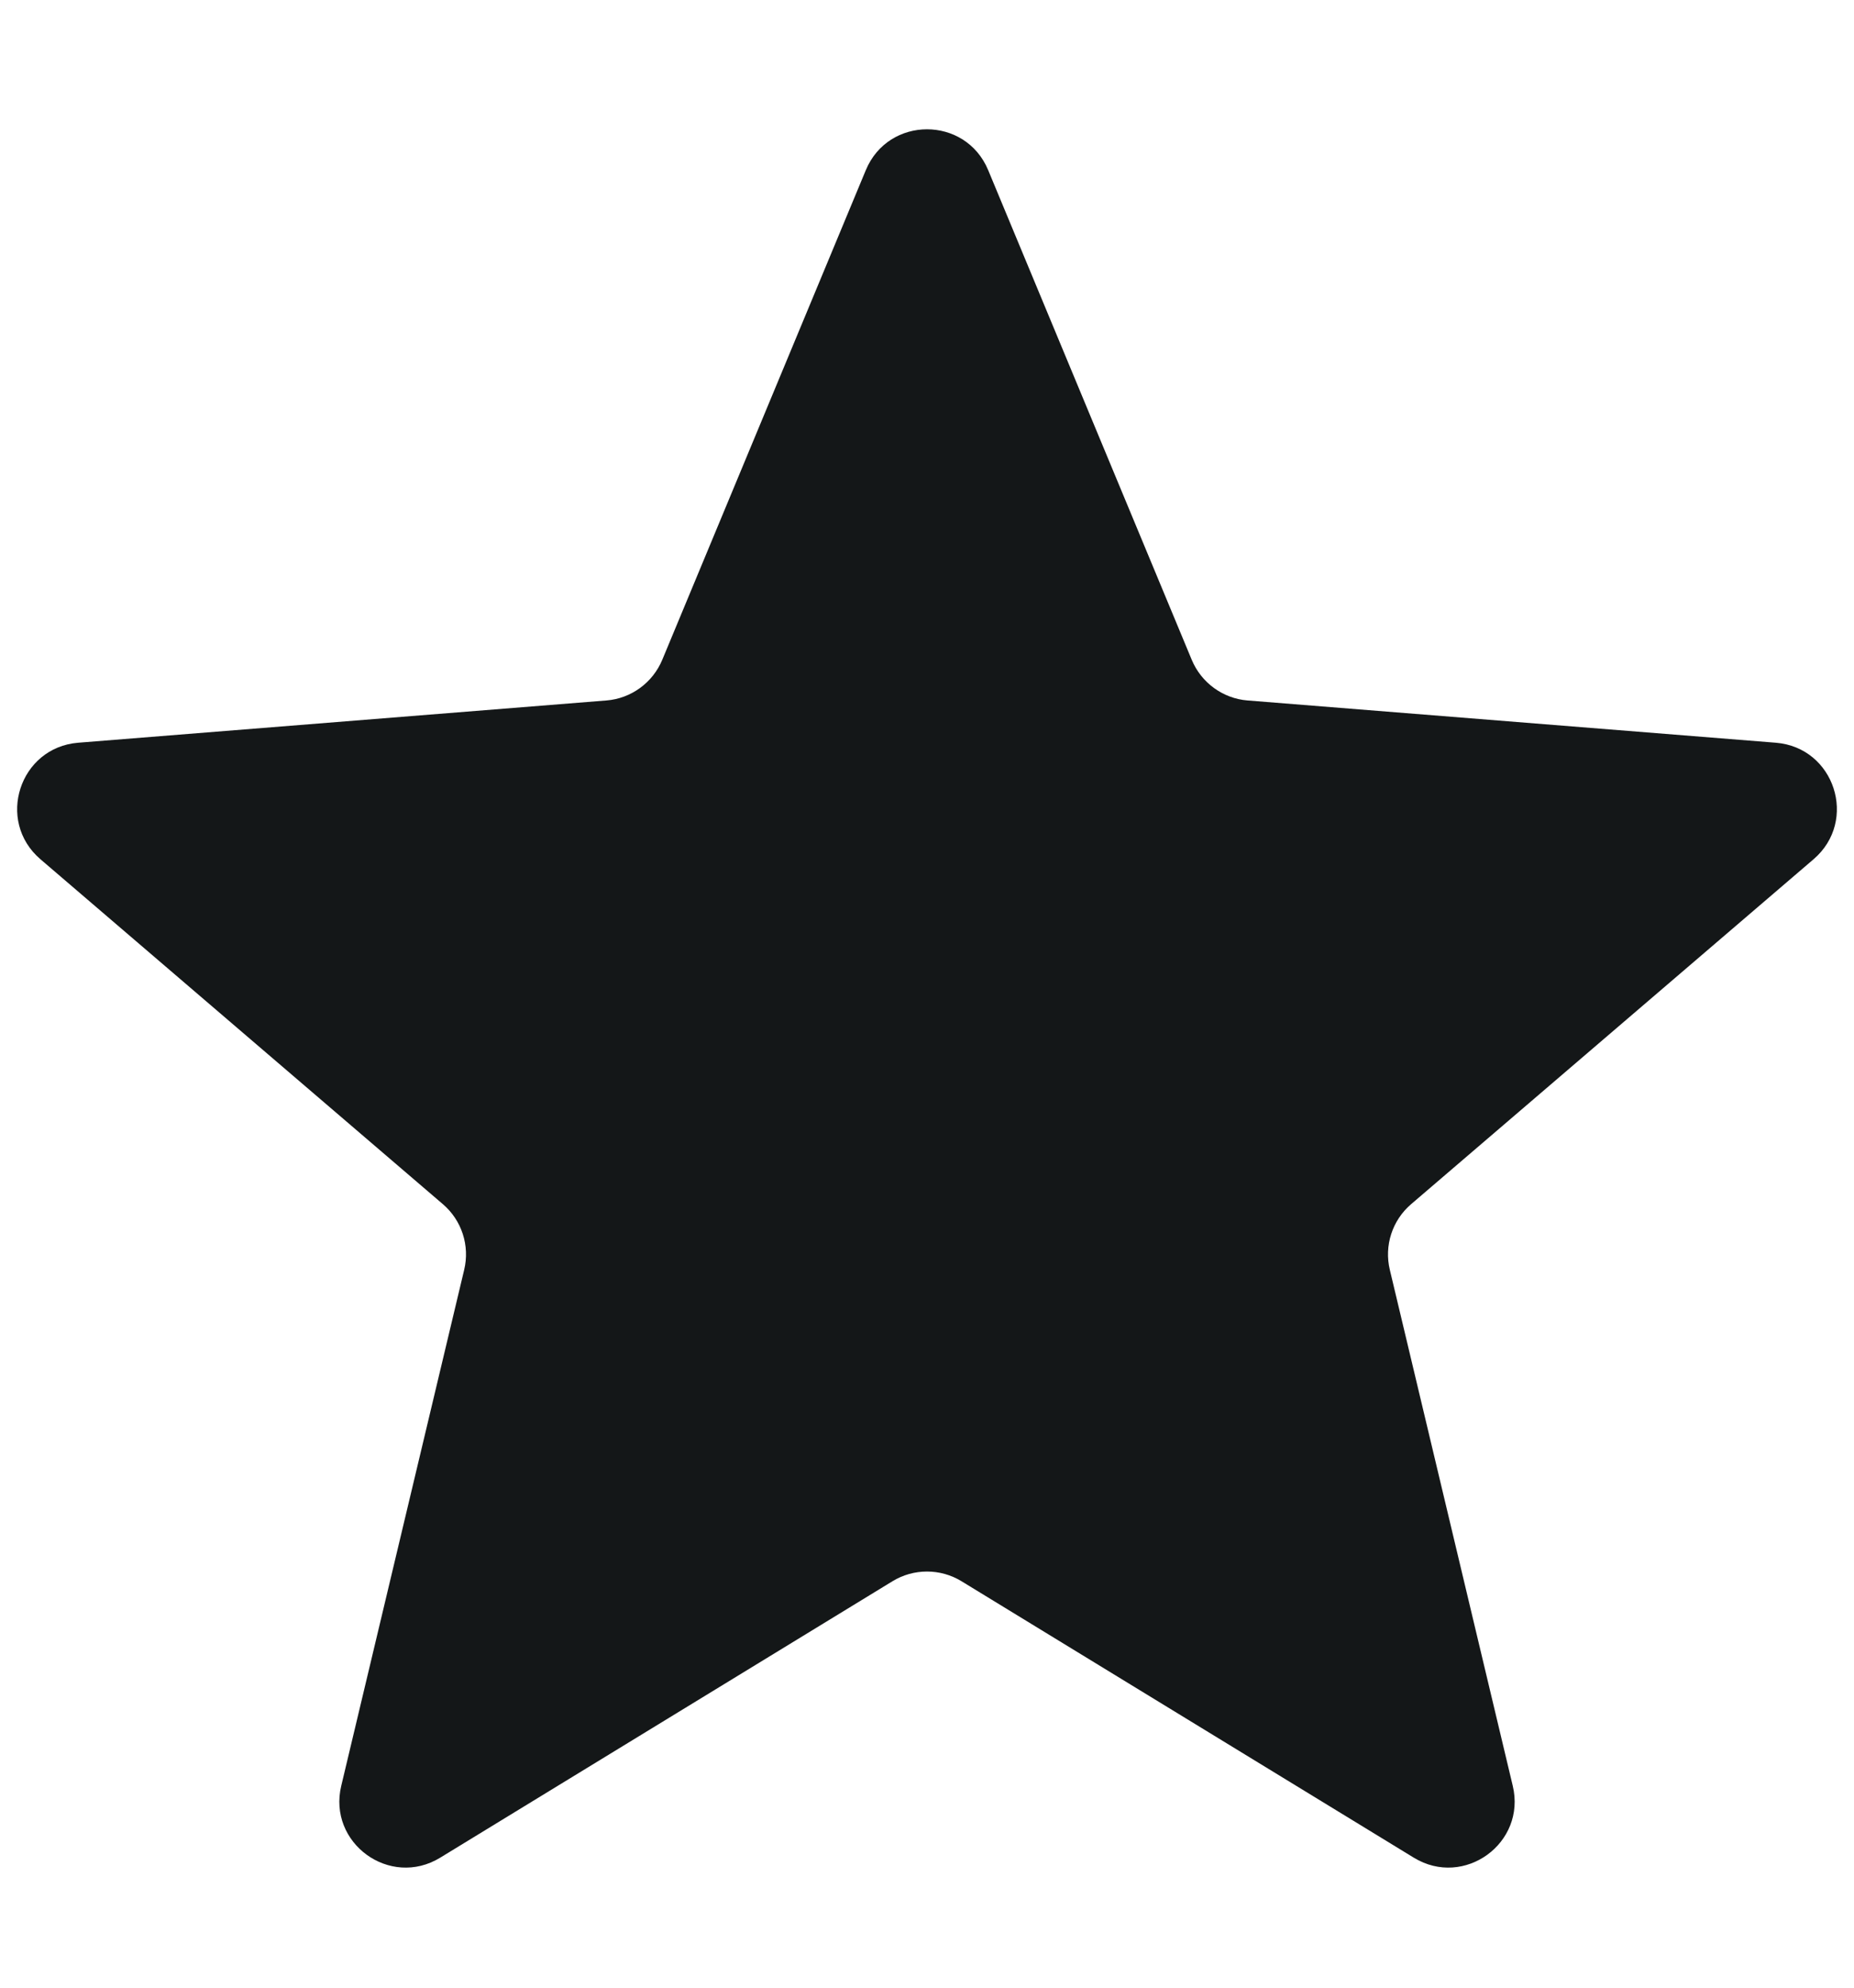 <svg width="14" height="15" viewBox="0 0 14 15" fill="none" xmlns="http://www.w3.org/2000/svg">
<path d="M6.538 1.284C6.709 0.873 7.291 0.873 7.462 1.284L8.999 4.979C9.071 5.152 9.234 5.271 9.42 5.286L13.41 5.605C13.854 5.641 14.033 6.194 13.695 6.484L10.656 9.087C10.513 9.209 10.451 9.401 10.495 9.583L11.423 13.476C11.527 13.909 11.056 14.251 10.676 14.019L7.261 11.933C7.101 11.835 6.899 11.835 6.739 11.933L3.324 14.019C2.944 14.251 2.473 13.909 2.577 13.476L3.505 9.583C3.549 9.401 3.487 9.209 3.344 9.087L0.305 6.484C-0.033 6.194 0.147 5.641 0.59 5.605L4.58 5.286C4.766 5.271 4.929 5.152 5.001 4.979L6.538 1.284Z" fill="#141718"/>
</svg>
